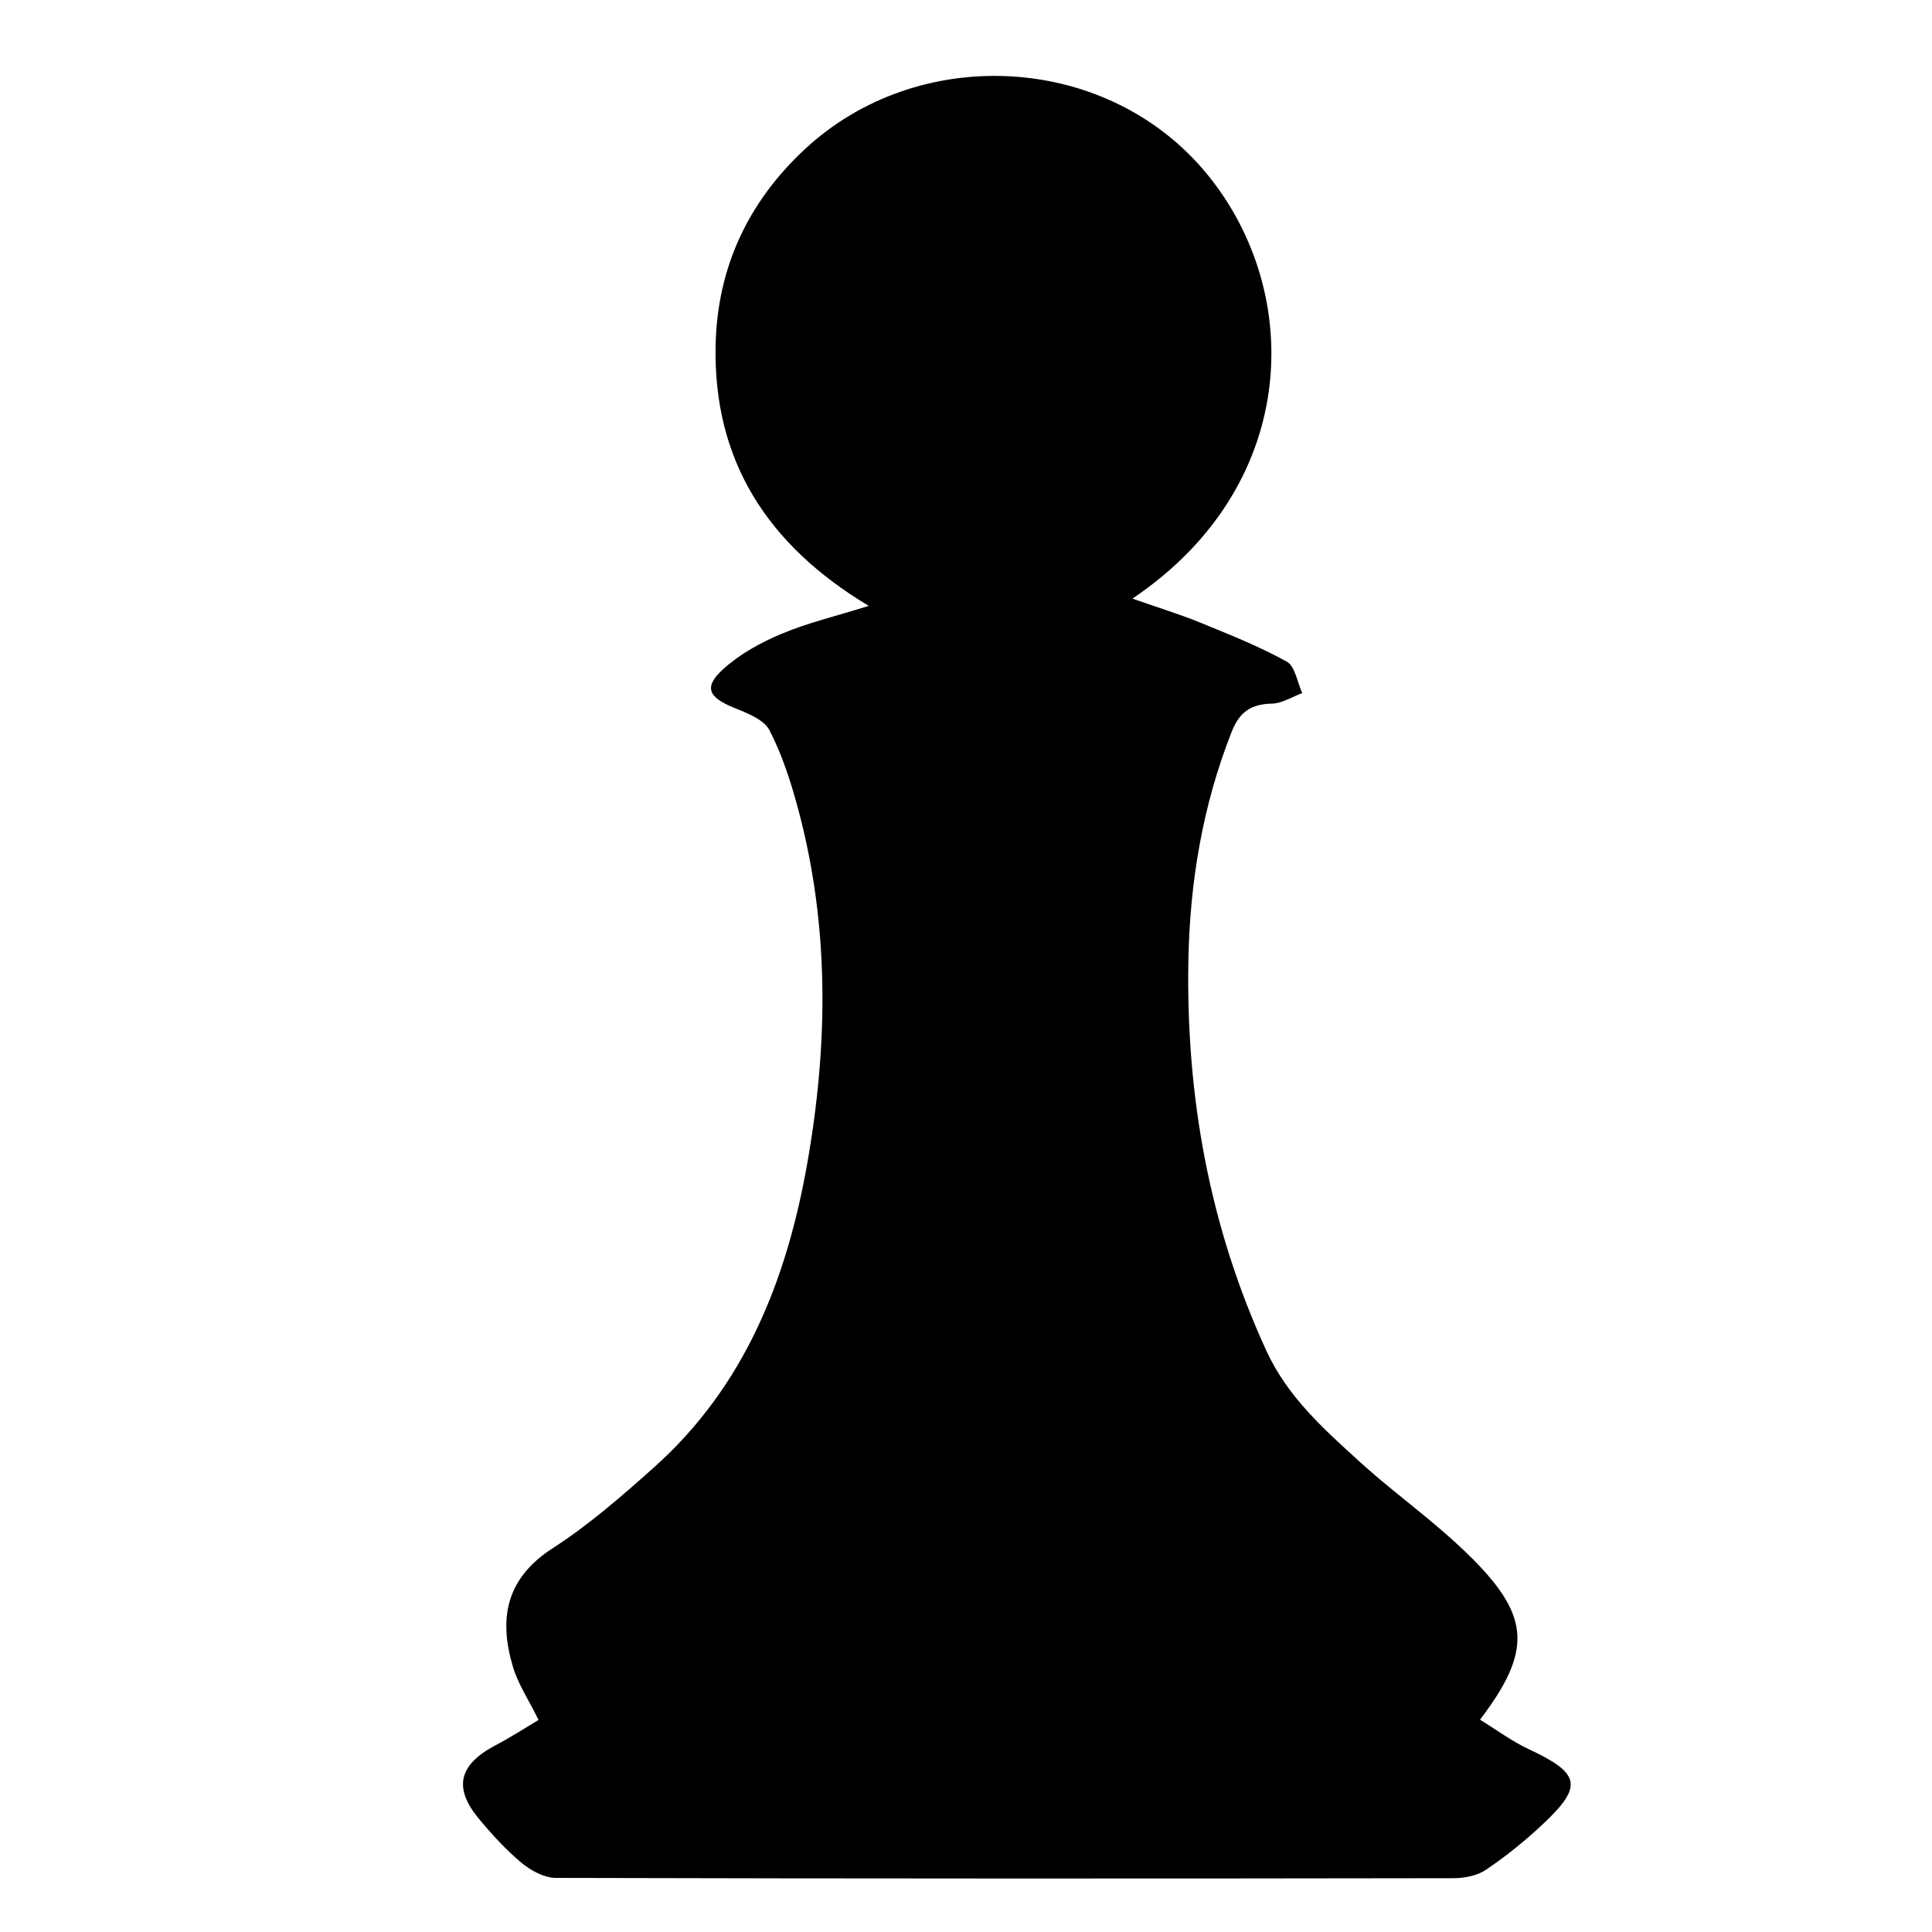 <?xml version="1.0" encoding="utf-8"?>
<!-- Generator: Adobe Illustrator 22.0.1, SVG Export Plug-In . SVG Version: 6.00 Build 0)  -->
<svg version="1.1" id="Layer_1" xmlns="http://www.w3.org/2000/svg" xmlns:xlink="http://www.w3.org/1999/xlink" x="0px" y="0px"
	 viewBox="0 0 2000 2000" style="enable-background:new 0 0 2000 2000;" xml:space="preserve">
<path d="M557.5,1780.5c-10.5-21.4-21.2-37.2-26.4-54.7c-15-49.8-7.7-91.6,40.9-123c37.3-24,71.3-53.7,104.5-83.3
	c94.1-83.9,137.7-193.8,159.1-314.8c21.6-122.3,23.2-244.3-8.8-365.1c-7.6-28.6-16.7-57.4-30.2-83.6c-5.9-11.4-23.7-18-37.4-23.6
	c-25.8-10.6-31-21.1-10.8-39.5c17.2-15.7,39-27.7,60.7-36.8c27.1-11.4,56.1-18.2,90.2-28.9c-105.3-63.2-161-150.7-158.5-269.8
	c1.7-80.1,33.4-148,92.1-202.7c116.3-108.5,307.1-100,411,18.9c106,121.3,105.9,326.5-71.6,446.1c25.7,9,47.9,15.8,69.4,24.5
	c30.5,12.5,61.4,24.7,90.2,40.6c8.8,4.8,11,21.5,16.2,32.7c-10.5,3.8-20.9,10.7-31.5,10.9c-21.4,0.5-33.4,8.4-41.5,29
	c-30.2,76.3-43.4,155.9-44.9,237.1c-2.5,140.2,21.7,275.4,80.8,403.9c21.9,47.6,59,80.6,96,114.3c25.4,23.2,52.9,43.9,79.2,66.2
	c13.5,11.4,26.7,23.2,39.1,35.7c58.4,59.2,60.6,94.9,6.8,165.6c17.1,10.5,33,22.4,50.6,30.6c53.3,24.9,56.5,38.2,14.3,77.7
	c-18.2,17.1-37.9,33-58.6,47c-9.1,6.2-22.3,8.8-33.7,8.8c-309.8,0.5-619.5,0.5-929.3-0.3c-11.9,0-25.7-7.5-35.4-15.5
	c-16.3-13.6-30.9-29.6-44.5-46c-26.4-32-20.4-55.6,16.9-75.5C527.8,1799,542.4,1789.5,557.5,1780.5z"/>
</svg>
